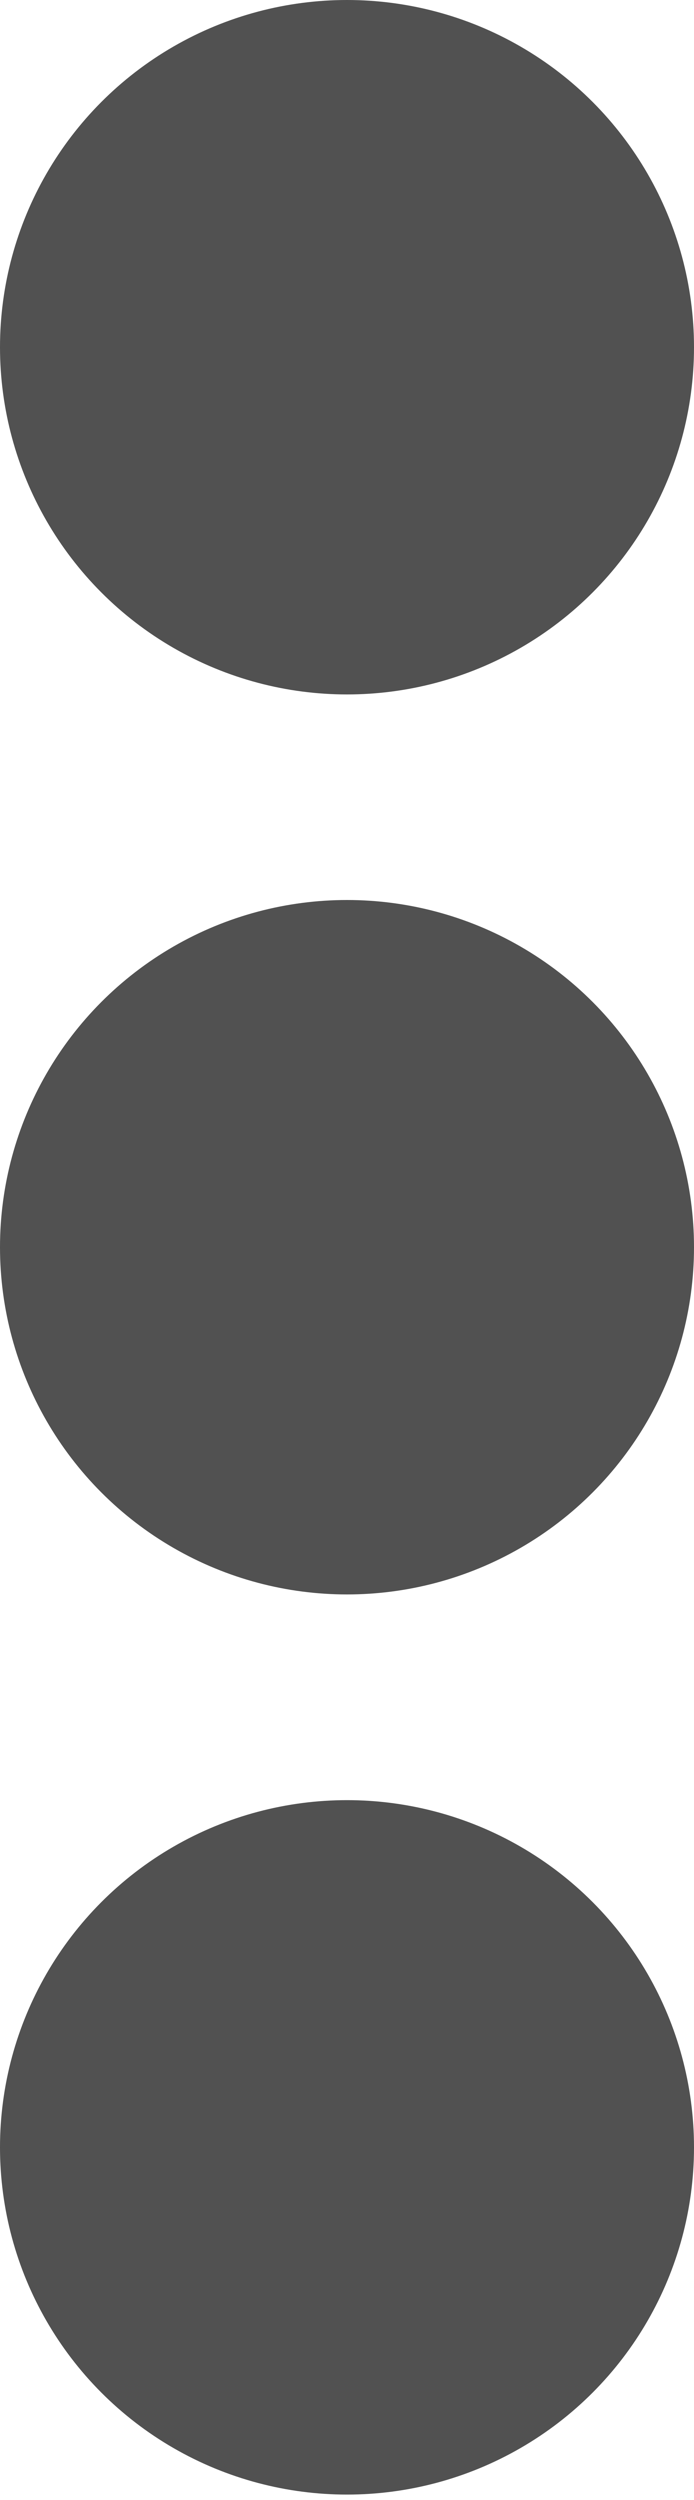 <svg width="5" height="18" viewBox="0 0 5 18" fill="none" xmlns="http://www.w3.org/2000/svg">
<circle r="2.5" transform="matrix(-1 0 0 1 2.5 2.5)" fill="#515151"/>
<circle r="2.5" transform="matrix(-1 0 0 1 2.5 8.98)" fill="#515151"/>
<circle r="2.5" transform="matrix(-1 0 0 1 2.5 15.461)" fill="#515151"/>
</svg>
